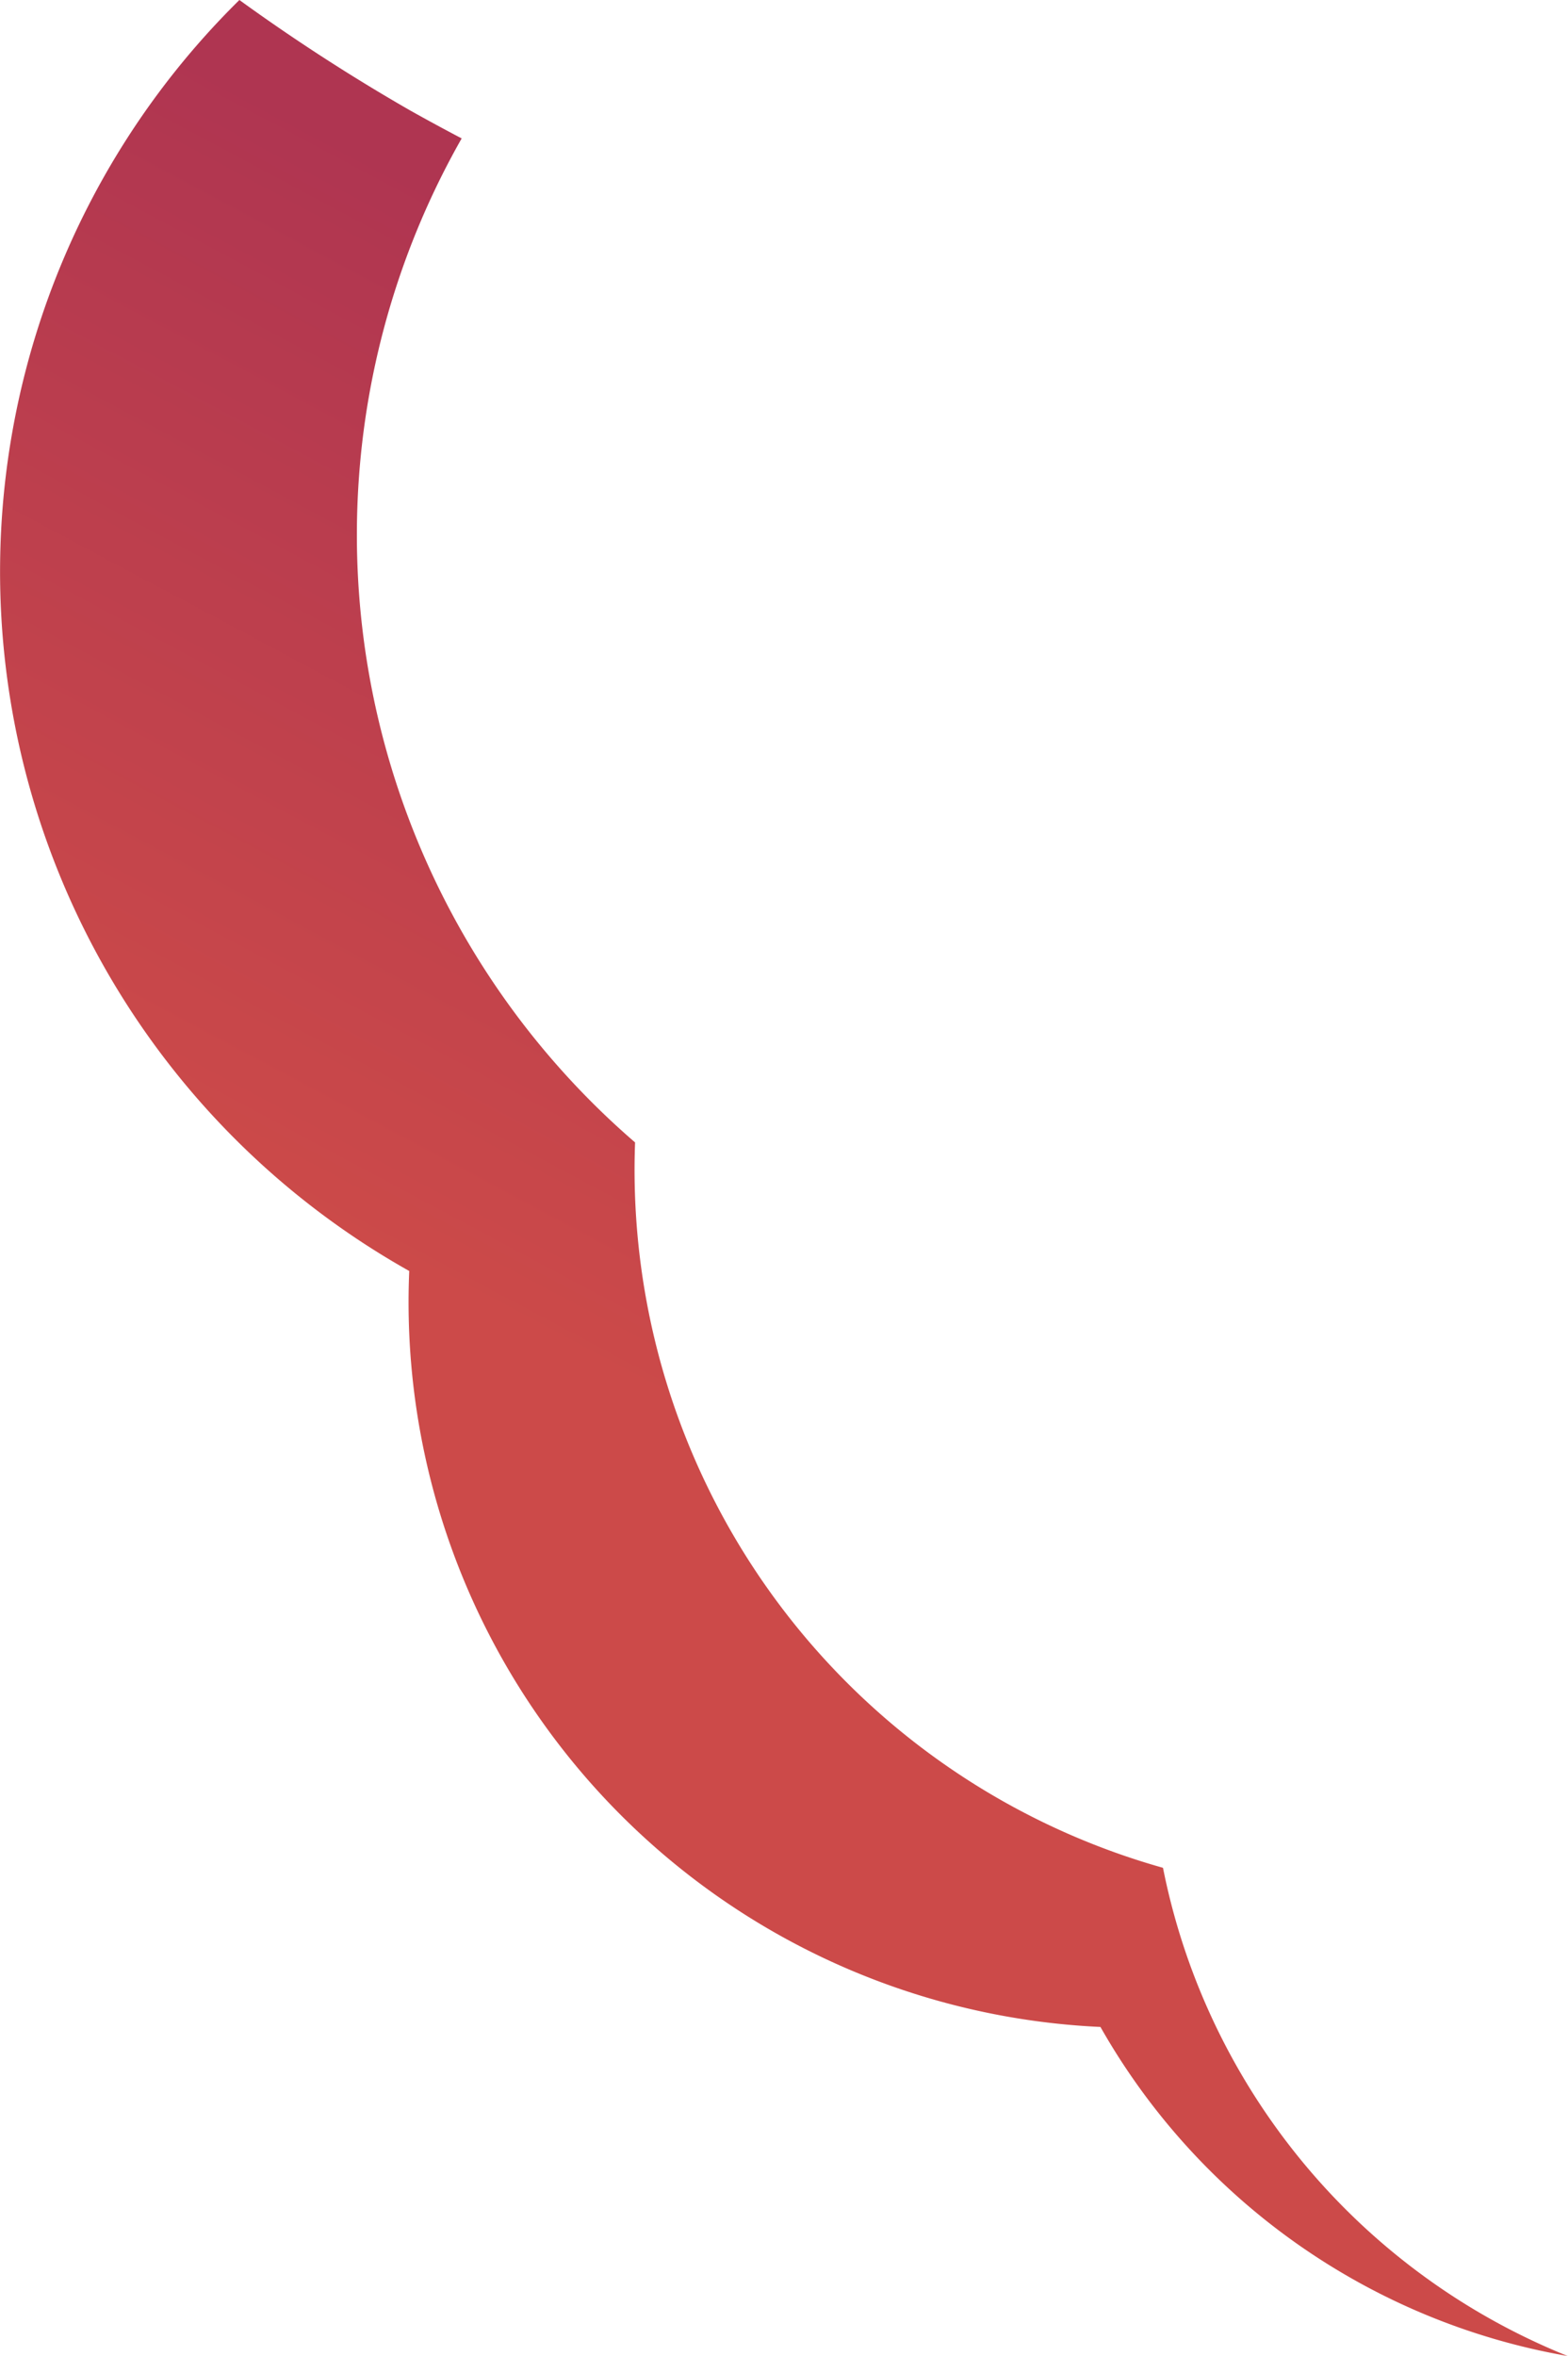 <svg xmlns="http://www.w3.org/2000/svg" xmlns:xlink="http://www.w3.org/1999/xlink" viewBox="0 0 122.61 184.16"><defs><style>.cls-1{fill:url(#linear-gradient);}</style><linearGradient id="linear-gradient" x1="53.74" y1="120.77" x2="111.48" y2="12.61" gradientUnits="userSpaceOnUse"><stop offset="0.07" stop-color="#cc4a49"/><stop offset="0.69" stop-color="#af3551"/></linearGradient></defs><title>HairHighlight</title><g id="Layer_2" data-name="Layer 2"><g id="Layer_1-2" data-name="Layer 1"><path id="HairHighlight" class="cls-1" d="M92.32,151.41A52.44,52.44,0,0,1,90.94,146,56.68,56.68,0,0,1,49.66,89.3,62.71,62.71,0,0,1,36.1,10.82q-2-1.05-4-2.17A150.5,150.5,0,0,1,18.72,0,62.7,62.7,0,0,0,32,99.35a56.71,56.71,0,0,0,54.05,59.09,52.31,52.31,0,0,0,36.53,25.72A52.11,52.11,0,0,1,92.32,151.41Z"/></g></g></svg>